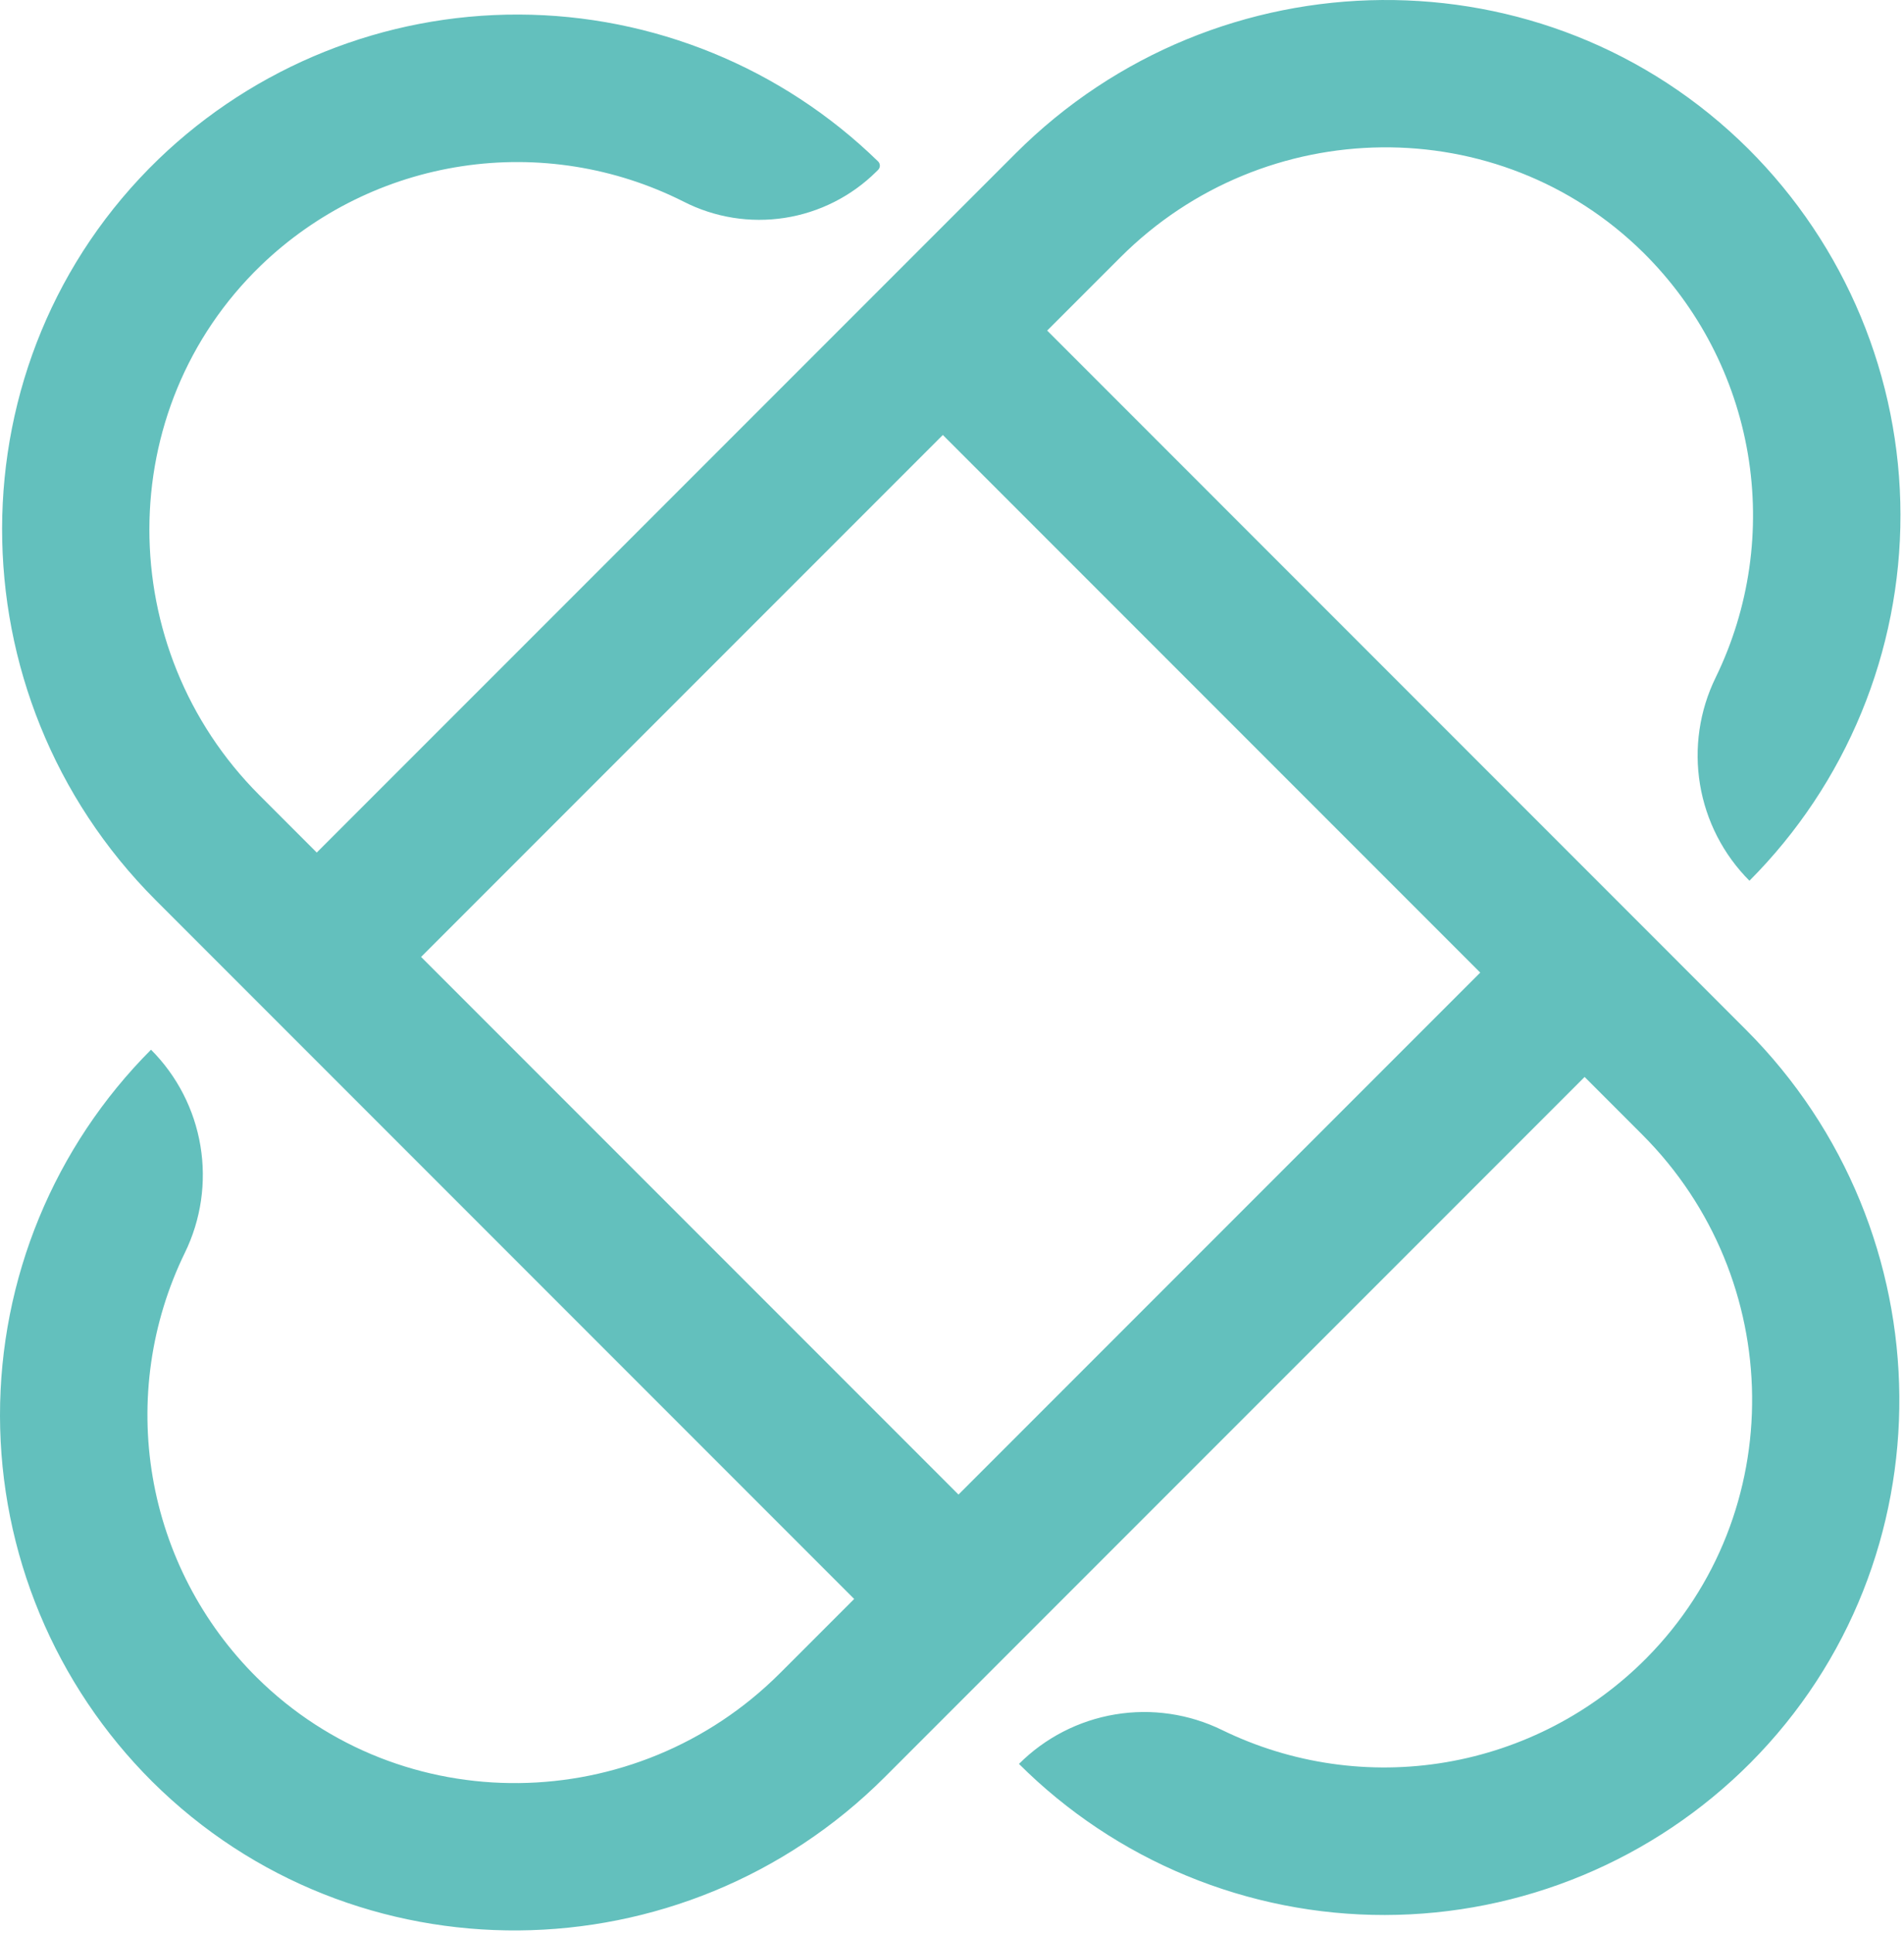 <svg width="202" height="205" viewBox="0 0 202 205" fill="none" xmlns="http://www.w3.org/2000/svg">
<path d="M111.098 35.058L118.875 27.281C134.147 12.008 159.01 11.631 174.37 26.815C180.19 32.581 184.058 40.026 185.43 48.103C186.802 56.18 185.609 64.484 182.019 71.849C180.297 75.367 179.717 79.335 180.359 83.198C181.002 87.062 182.835 90.628 185.603 93.4C190.693 88.298 194.727 82.243 197.476 75.582C200.225 68.921 201.635 61.783 201.625 54.577C201.614 47.371 200.185 40.237 197.417 33.583C194.649 26.93 190.597 20.887 185.493 15.8C164.015 -5.557 129.152 -5.132 107.734 16.285L33.606 90.411L27.512 84.317C11.981 68.786 11.882 43.399 27.687 28.144C33.537 22.514 40.991 18.839 49.019 17.626C57.046 16.413 65.253 17.722 72.505 21.372C75.815 23.068 79.577 23.675 83.253 23.105C86.928 22.536 90.33 20.82 92.972 18.201L93.161 18.014C93.22 17.955 93.266 17.886 93.298 17.809C93.33 17.733 93.347 17.651 93.347 17.568C93.347 17.485 93.33 17.402 93.298 17.326C93.266 17.25 93.22 17.18 93.161 17.122C82.958 7.175 69.286 1.588 55.038 1.543C40.789 1.498 27.082 6.998 16.816 16.88C-5.297 38.227 -5.218 73.725 16.516 95.459L90.622 169.565L82.75 177.437C67.478 192.709 42.614 193.087 27.255 177.903C21.435 172.137 17.567 164.692 16.195 156.615C14.823 148.538 16.016 140.234 19.605 132.869C21.327 129.351 21.908 125.383 21.265 121.52C20.623 117.656 18.79 114.089 16.022 111.318C10.932 116.42 6.898 122.474 4.149 129.135C1.4 135.797 -0.01 142.934 5.51208e-05 150.141C0.01 157.347 1.44 164.481 4.208 171.134C6.976 177.788 11.028 183.831 16.132 188.918C37.609 210.276 72.473 209.852 93.891 188.434L168.115 114.209L174.232 120.326C189.504 135.598 189.882 160.461 174.698 175.82C168.932 181.641 161.487 185.508 153.41 186.881C145.333 188.253 137.029 187.06 129.664 183.47C126.145 181.747 122.175 181.166 118.31 181.81C114.445 182.453 110.877 184.288 108.106 187.058C113.208 192.148 119.262 196.183 125.923 198.932C132.585 201.681 139.722 203.091 146.929 203.081C154.135 203.07 161.269 201.64 167.922 198.872C174.576 196.104 180.619 192.052 185.706 186.948C207.064 165.471 206.639 130.607 185.222 109.19L111.098 35.058ZM101.688 158.494L44.675 101.481L100.028 46.129L157.041 103.142L101.688 158.494Z" fill="#63C0BD"/>
</svg>
